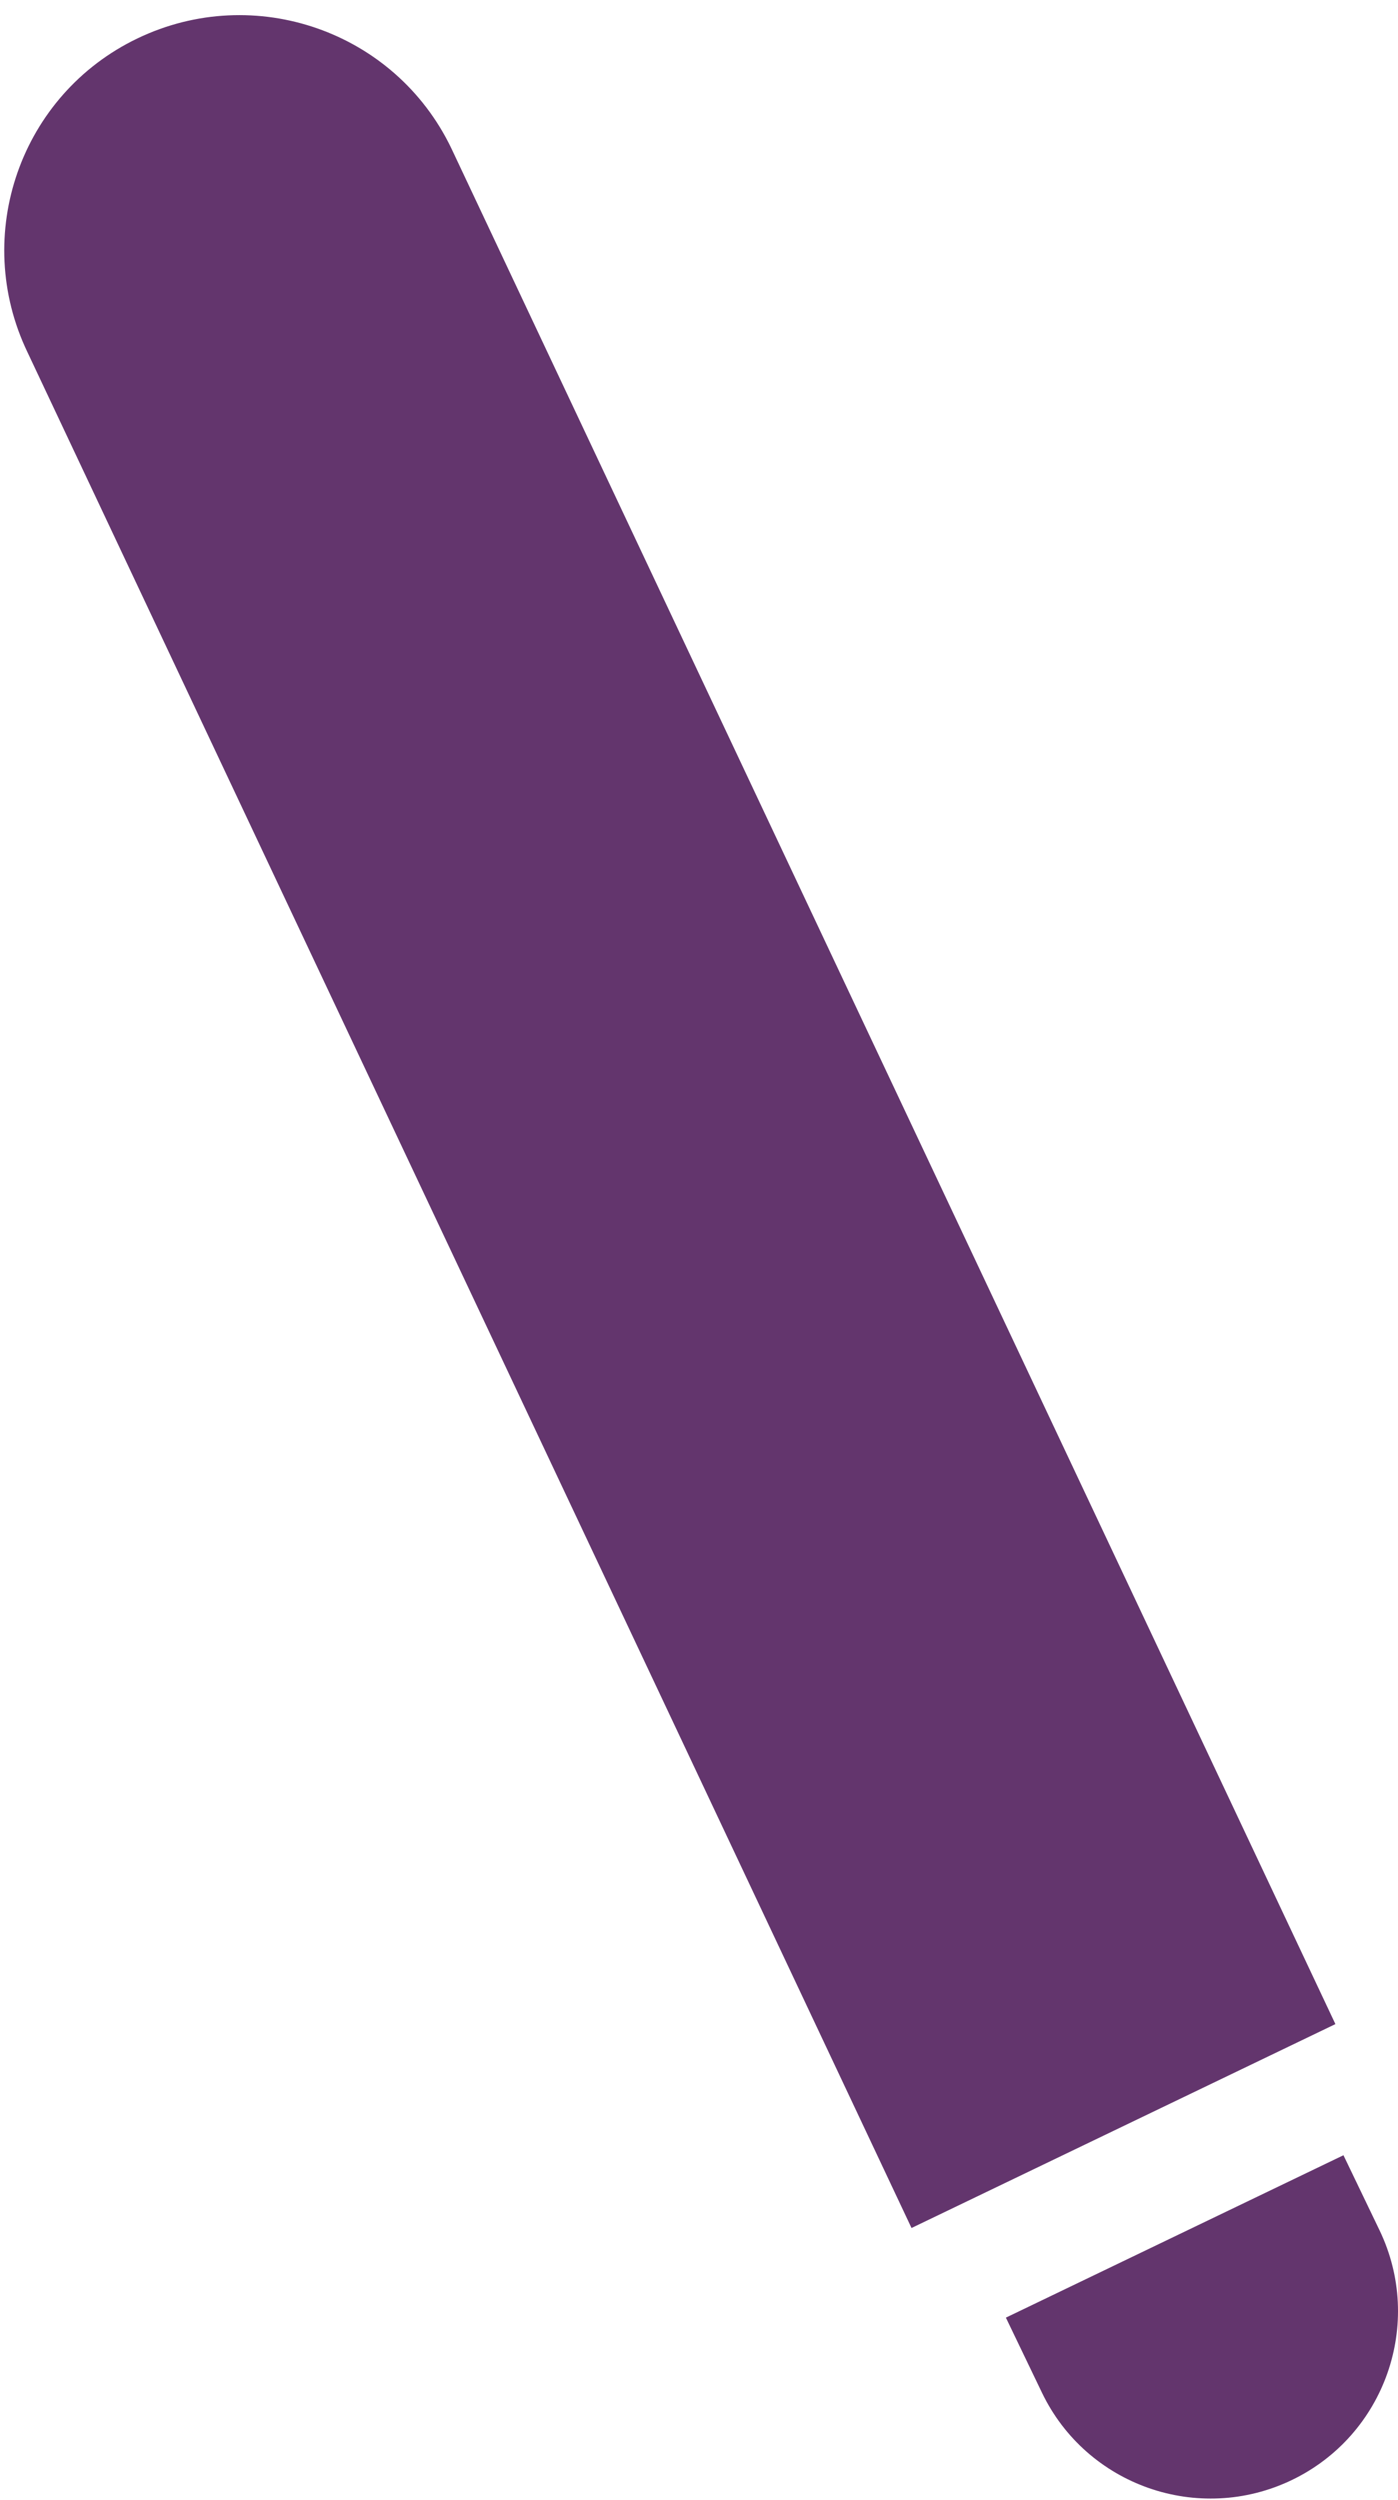 <svg width="66" height="118" viewBox="0 0 66 118" fill="none" xmlns="http://www.w3.org/2000/svg">
<g id="Group">
<path id="Vector" d="M43.033 105.169L63.045 95.544L21.31 7.005C18.657 1.476 12.021 -0.841 6.492 1.812C0.963 4.464 -1.354 11.101 1.299 16.63L43.033 105.169Z" fill="#63356D"/>
<path id="Vector_2" d="M60.985 117.067C65.384 114.952 67.242 109.669 65.126 105.271L63.425 101.734L47.488 109.4L49.189 112.937C51.293 117.324 56.576 119.182 60.985 117.067Z" fill="#63356D"/>
</g>
</svg>
